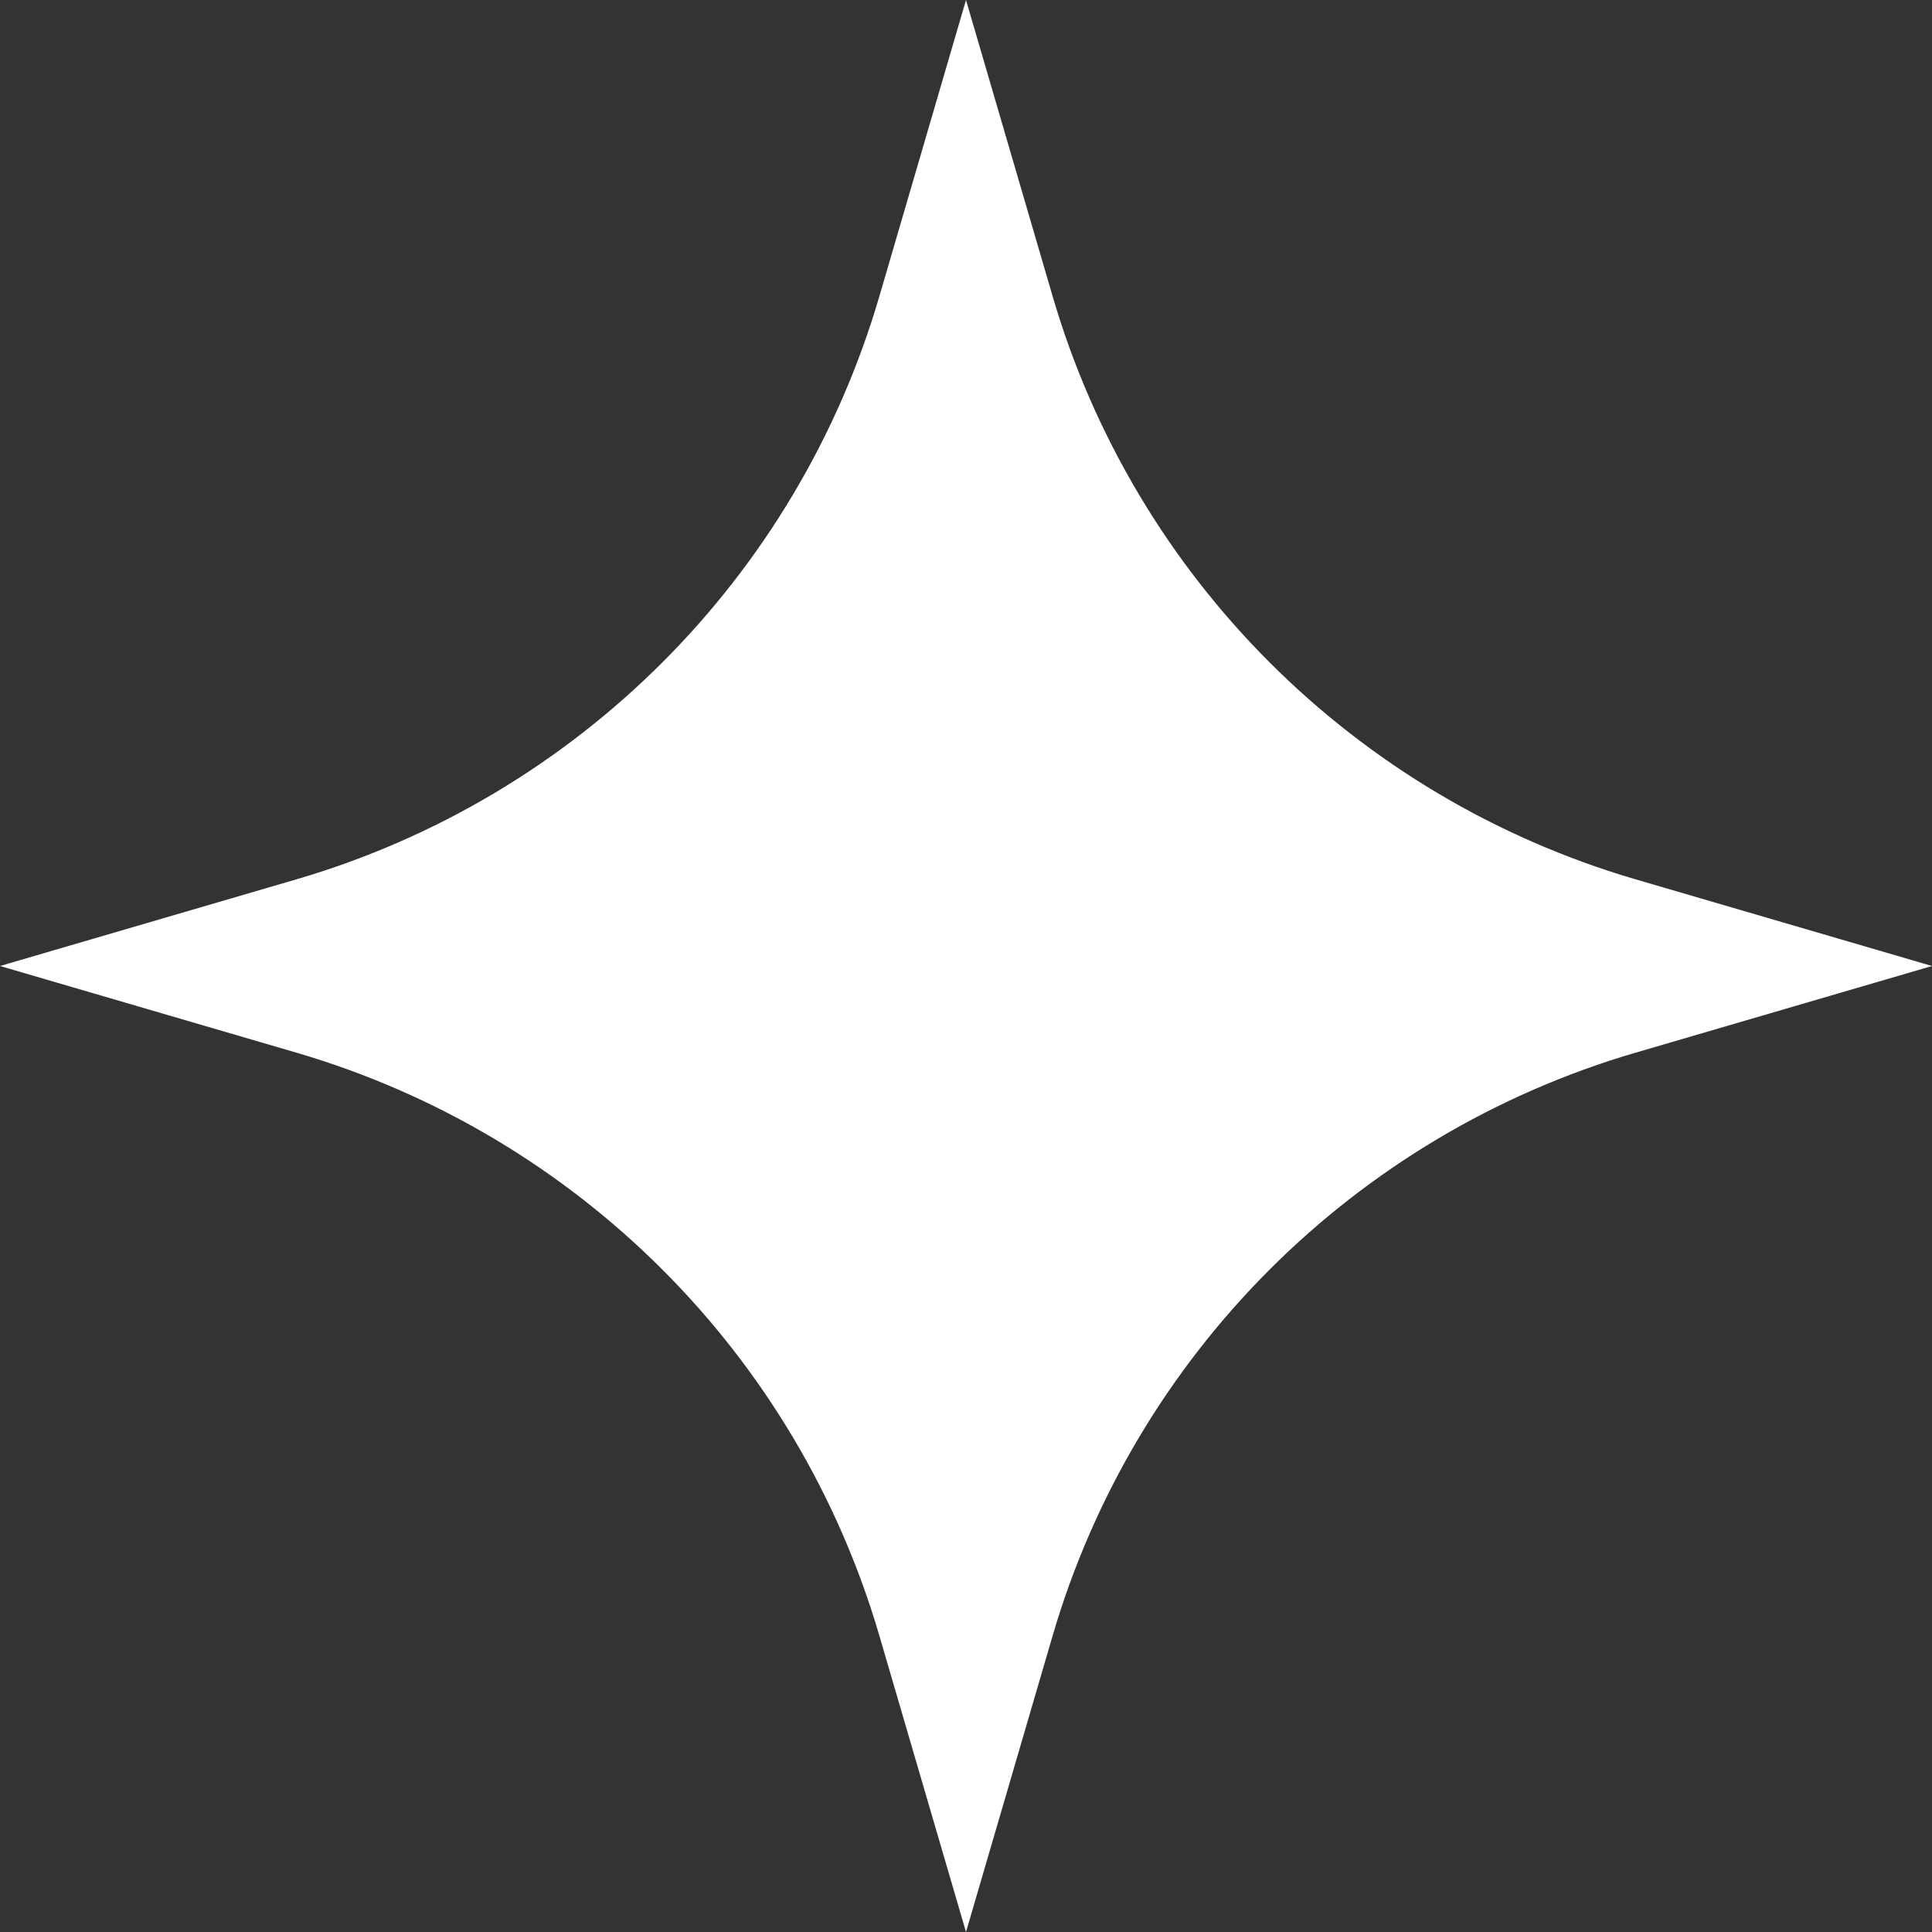 <svg width="18" height="18" viewBox="0 0 18 18" fill="none" xmlns="http://www.w3.org/2000/svg">
<rect x="0" y="0" width="18" height="18" fill="#333333" stroke="none"/>
<path d="M9 0L9.807 2.76C10.573 5.379 12.621 7.427 15.24 8.193L18 9L15.24 9.807C12.621 10.573 10.573 12.621 9.807 15.24L9 18L8.193 15.24C7.427 12.621 5.379 10.573 2.76 9.807L0 9L2.76 8.193C5.379 7.427 7.427 5.379 8.193 2.76L9 0Z" fill="white"/>
</svg>
